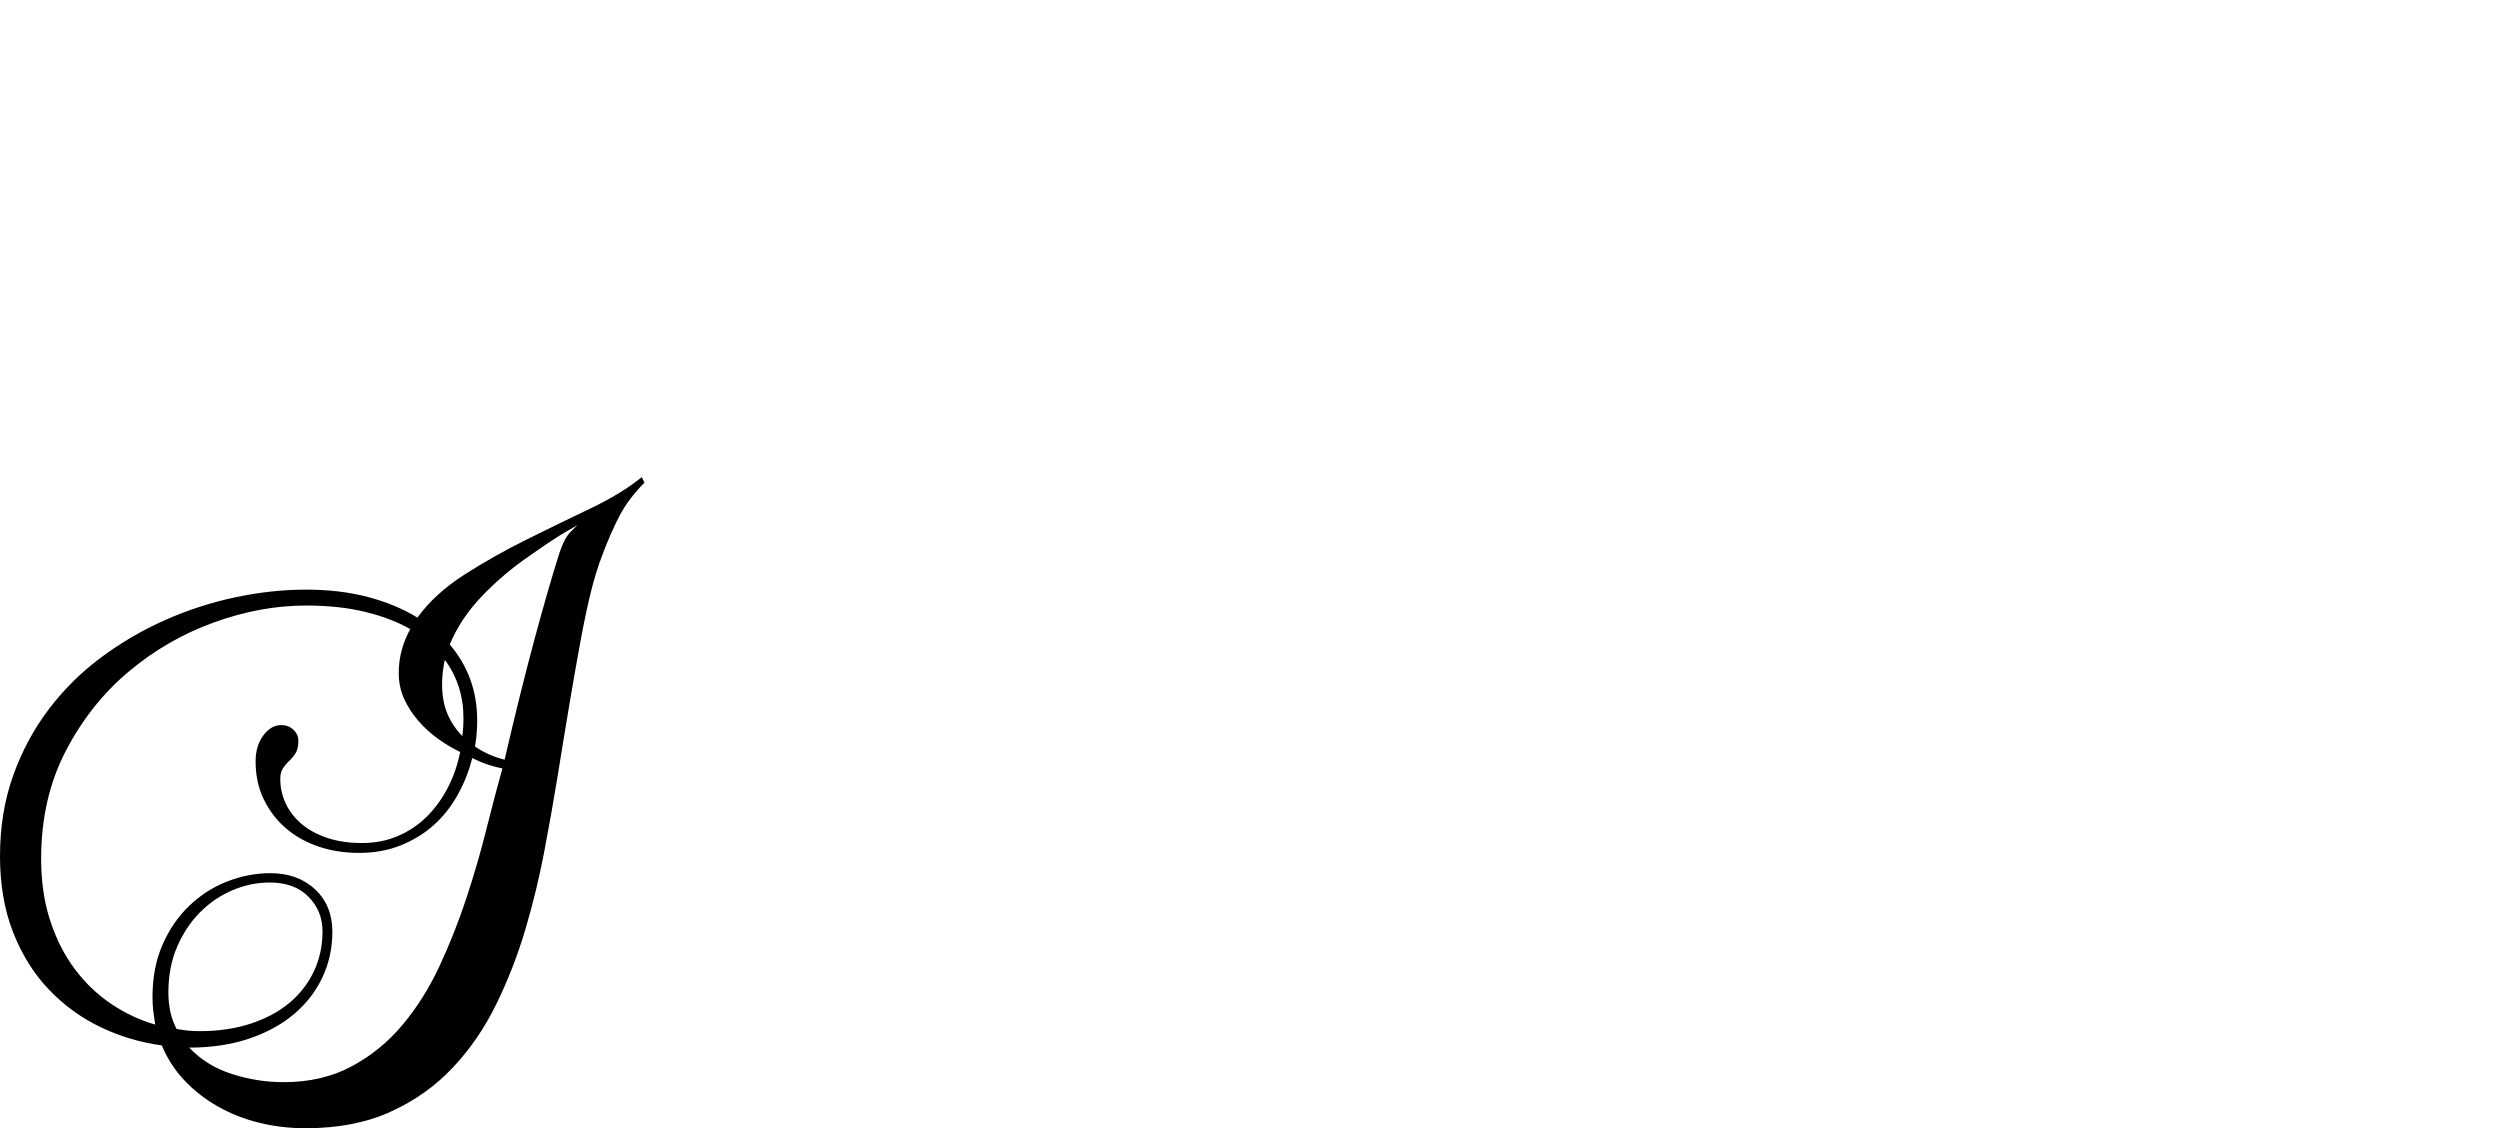 <?xml version="1.0" encoding="UTF-8" standalone="no"?>
<svg xmlns="http://www.w3.org/2000/svg" width="4558" height="2057"><path id="path102" d="m 558,1075 q 62,0 113,13.5 51,13.5 90,37.5 32,-44 86,-78.5 54,-34.5 113.5,-64 59.5,-29.5 116,-56.5 56.5,-27 93.5,-57 l 5,10 q -29,29 -45.5,60.5 -16.5,31.5 -32.5,74.5 -11,29 -20,65.5 -9,36.5 -18,85 -9,48.5 -19.5,110.5 -10.5,62 -23.5,143 -10,61 -23.5,132.5 Q 979,1623 958,1694 q -21,71 -53,136.5 -32,65.5 -79.5,116 Q 778,1997 712,2027 q -66,30 -155,30 -44,0 -84.5,-10 -40.5,-10 -75,-29.5 Q 363,1998 336.5,1970 310,1942 295,1906 236,1898 183,1872.5 130,1847 89,1804 48,1761 24,1700 0,1639 0,1561 q 0,-80 24,-147 24,-67 65,-121 41,-54 95.5,-94.5 54.5,-40.5 116.5,-68 62,-27.5 128,-41.5 66,-14 129,-14 z M 75,1566 q 0,62 16.5,112.5 16.5,50.5 45,88.5 28.5,38 66.5,63.5 38,25.5 80,37.5 -2,-12 -3.5,-24.5 -1.5,-12.5 -1.5,-25.5 0,-54 18.5,-96 18.5,-42 49,-71 30.5,-29 69,-44 38.5,-15 78.5,-15 50,0 81.5,29.5 31.5,29.5 31.5,77.5 0,44 -18,82.5 -18,38.5 -51.5,67 -33.5,28.5 -82,45 Q 406,1910 345,1910 q 31,33 77.5,48 46.5,15 94.5,15 70,0 123.5,-28.5 53.5,-28.5 93,-75.5 39.5,-47 67.5,-107 28,-60 49,-123.5 21,-63.5 36.5,-125.5 15.5,-62 29.5,-112 -11,-2 -25,-6.5 -14,-4.5 -30,-12.5 -9,36 -27,68 -18,32 -44,55 -26,23 -60,36.5 -34,13.5 -75,13.5 -41,0 -75.5,-12 Q 545,1531 520,1509 495,1487 480.5,1456.5 466,1426 466,1388 q 0,-28 14,-47 14,-19 33,-19 13,0 22,8.5 9,8.5 9,20.5 0,14 -5,22 -5,8 -11.5,14 -6.5,6 -11.5,13.5 -5,7.5 -5,19.5 0,23 9.5,44 9.5,21 28.5,37.5 19,16.5 47,26 28,9.5 64,9.5 36,0 66,-13 30,-13 52.5,-35.5 22.5,-22.5 38,-52.5 15.5,-30 22.5,-65 -21,-10 -41,-24.5 Q 778,1332 762.5,1314 747,1296 737,1274.5 727,1253 727,1227 q 0,-22 5.5,-42 5.5,-20 15.5,-38 -35,-20 -82.5,-31.5 Q 618,1104 558,1104 q -83,0 -168.5,31 -85.5,31 -155.5,90 -70,59 -114.5,145 Q 75,1456 75,1566 Z m 232,243 q 0,39 15,67 11,2 21,3 10,1 21,1 51,0 92.5,-13.5 41.5,-13.5 70.5,-37.5 29,-24 45,-57.5 16,-33.5 16,-73.5 0,-37 -25.5,-63 -25.5,-26 -70.5,-26 -35,0 -68,14 -33,14 -59,40 -26,26 -42,63 -16,37 -16,83 z m 659,-796 q -47,32 -86.5,73 -39.5,41 -59.5,89 50,59 50,138 0,13 -1,25 -1,12 -3,23 13,9 27,15 14,6 27,9 29,-125 54.5,-219.5 25.5,-94.5 45.5,-157.5 9,-27 20,-38 l 13,-13 q -1,1 -22,13 -21,12 -65,43 z m -160,234 q 0,32 10,55 10,23 27,40 1,-8 1.5,-16 0.5,-8 0.5,-16 0,-61 -34,-107 -5,23 -5,44 z"></path></svg>
